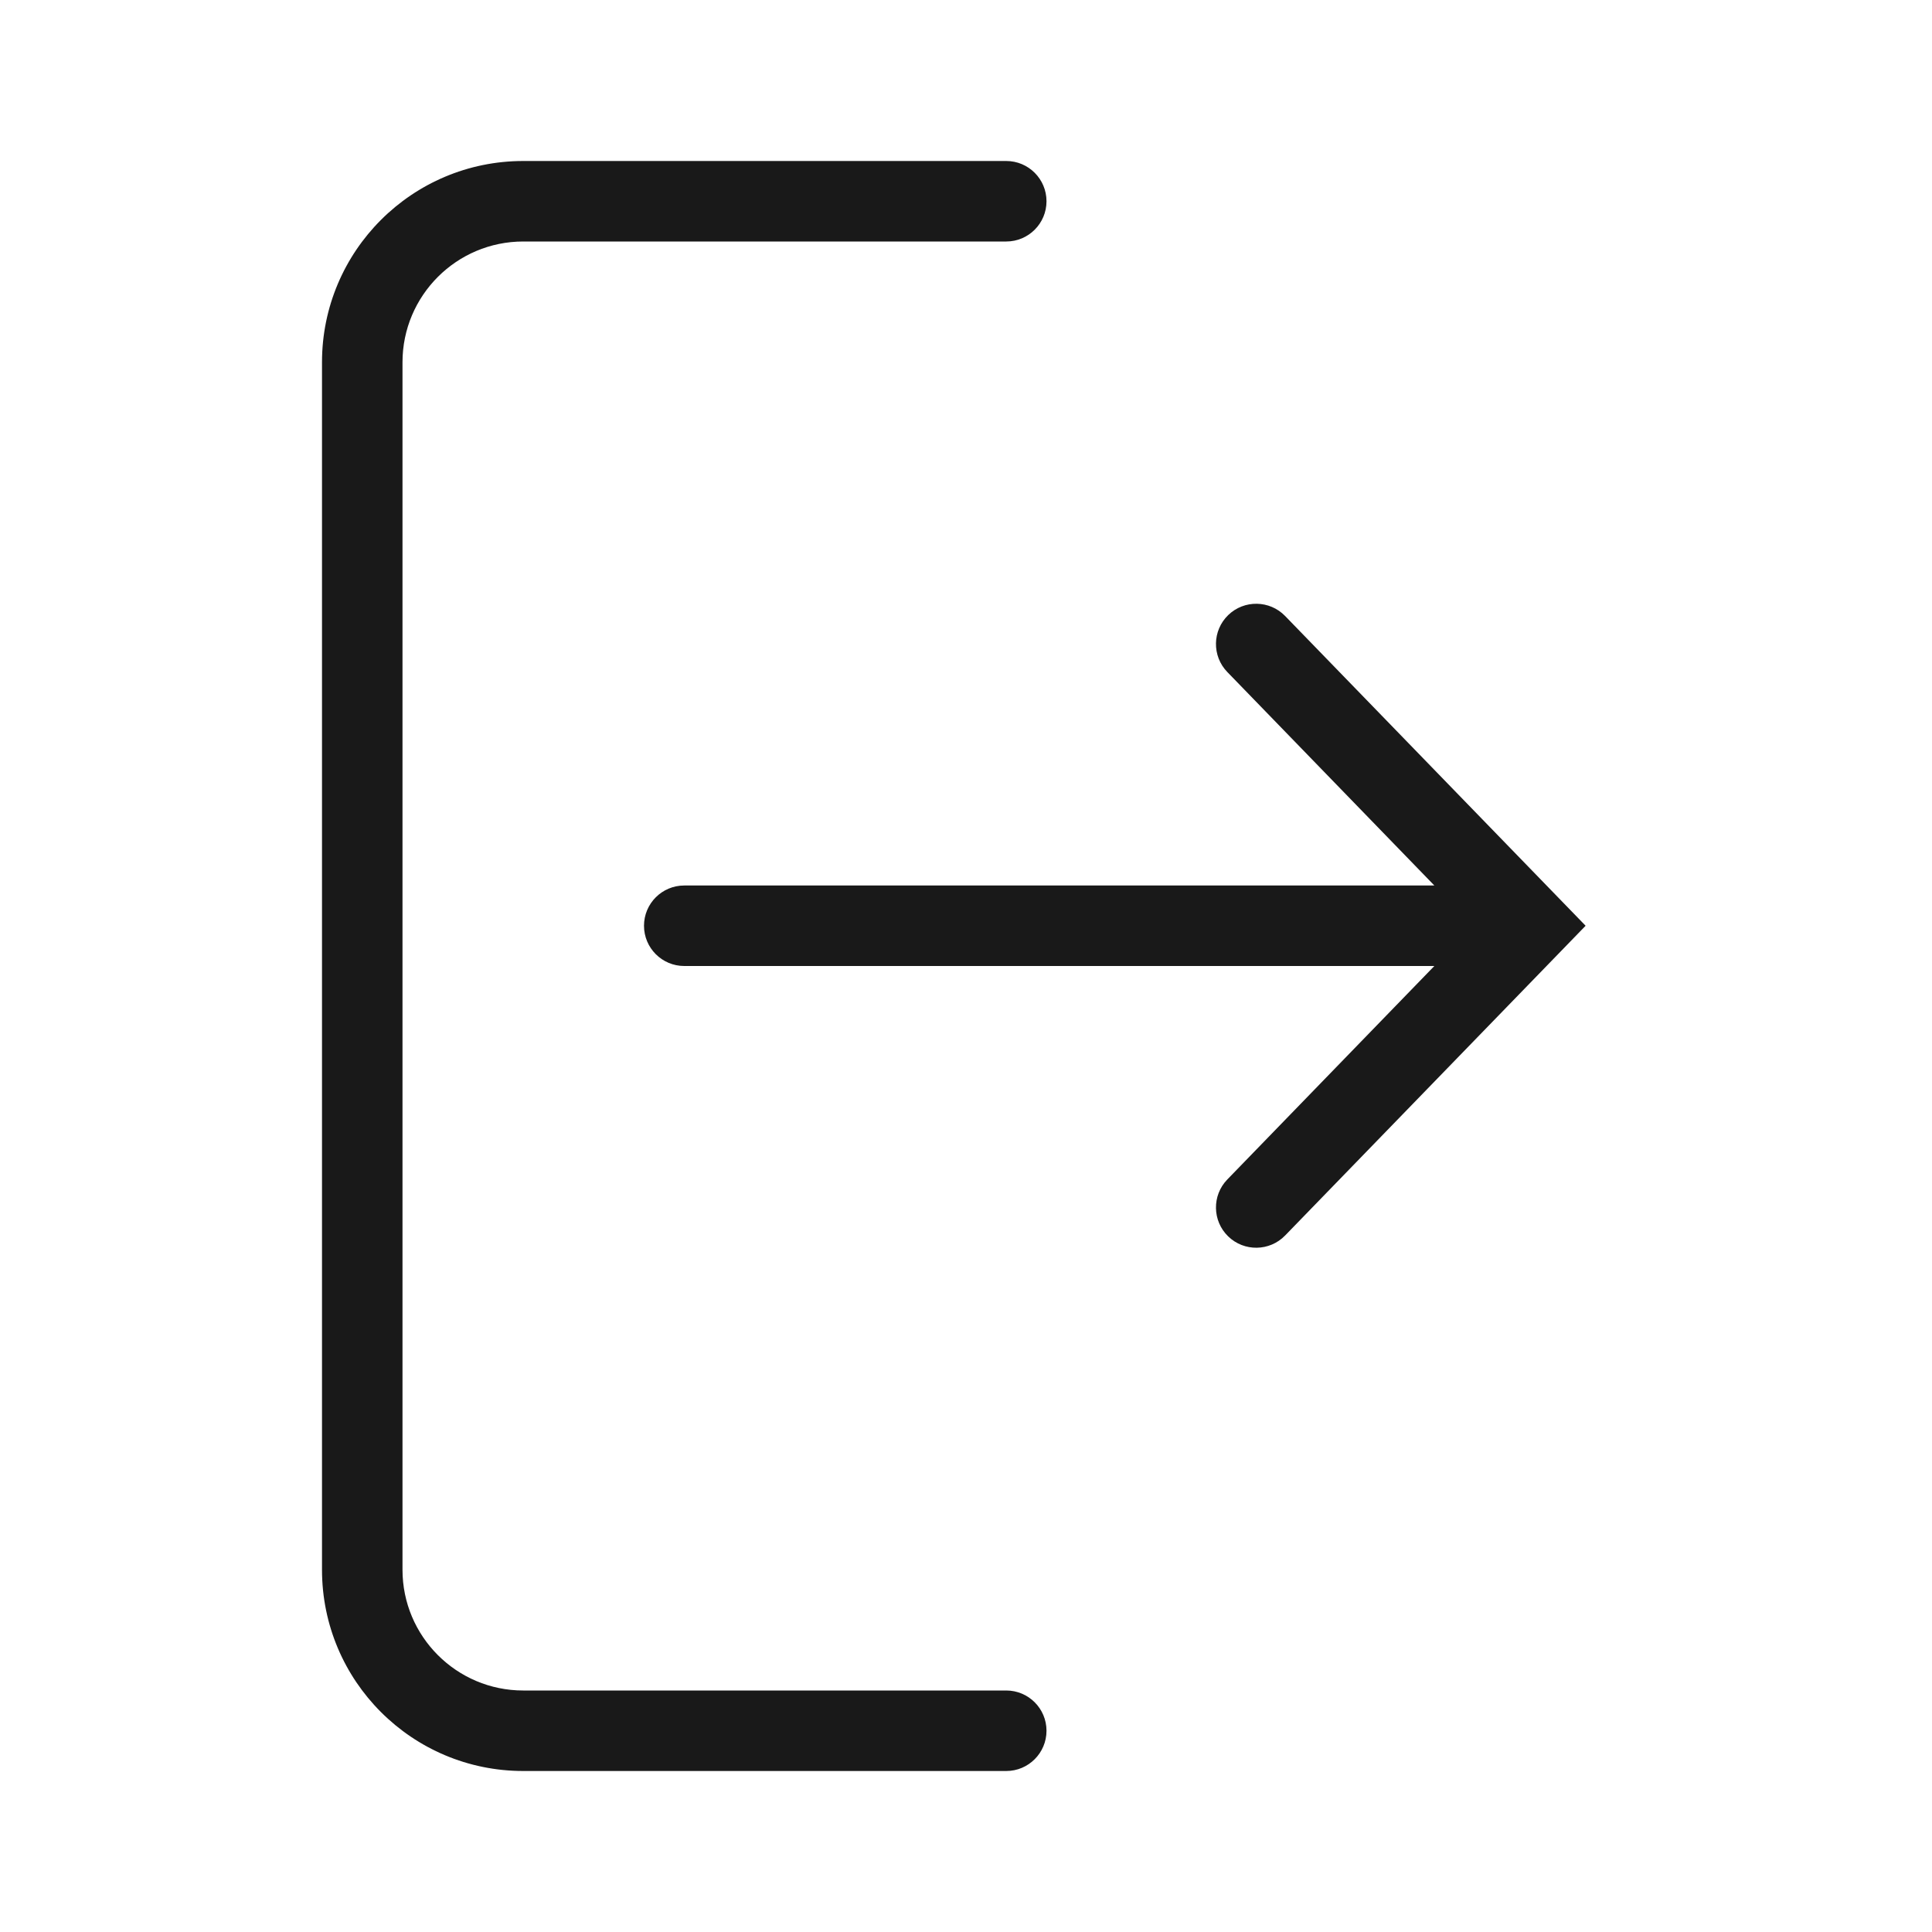 <svg width="24" height="24" viewBox="0 0 24 24" fill="none" xmlns="http://www.w3.org/2000/svg">
<g opacity="0.9">
<path d="M12.5 3C12.776 3 13 2.776 13 2.5C13 2.224 12.776 2 12.5 2H6.5C5.119 2 4 3.119 4 4.5V19.5C4 20.881 5.119 22 6.5 22H12.5C12.776 22 13 21.776 13 21.5C13 21.224 12.776 21 12.5 21H6.5C5.672 21 5 20.328 5 19.5L5 4.5C5 3.672 5.672 3 6.5 3L12.5 3Z" fill="black"/>
<path d="M15.964 7.652C15.772 7.454 15.455 7.449 15.257 7.641C15.059 7.833 15.054 8.15 15.246 8.348L17.818 11L8.5 11C8.224 11 8 11.224 8 11.5C8 11.776 8.224 12 8.5 12L17.818 12L15.246 14.652C15.054 14.85 15.059 15.167 15.257 15.359C15.455 15.551 15.772 15.546 15.964 15.348L19.697 11.5L15.964 7.652Z" fill="black"/>
</g>
</svg>
